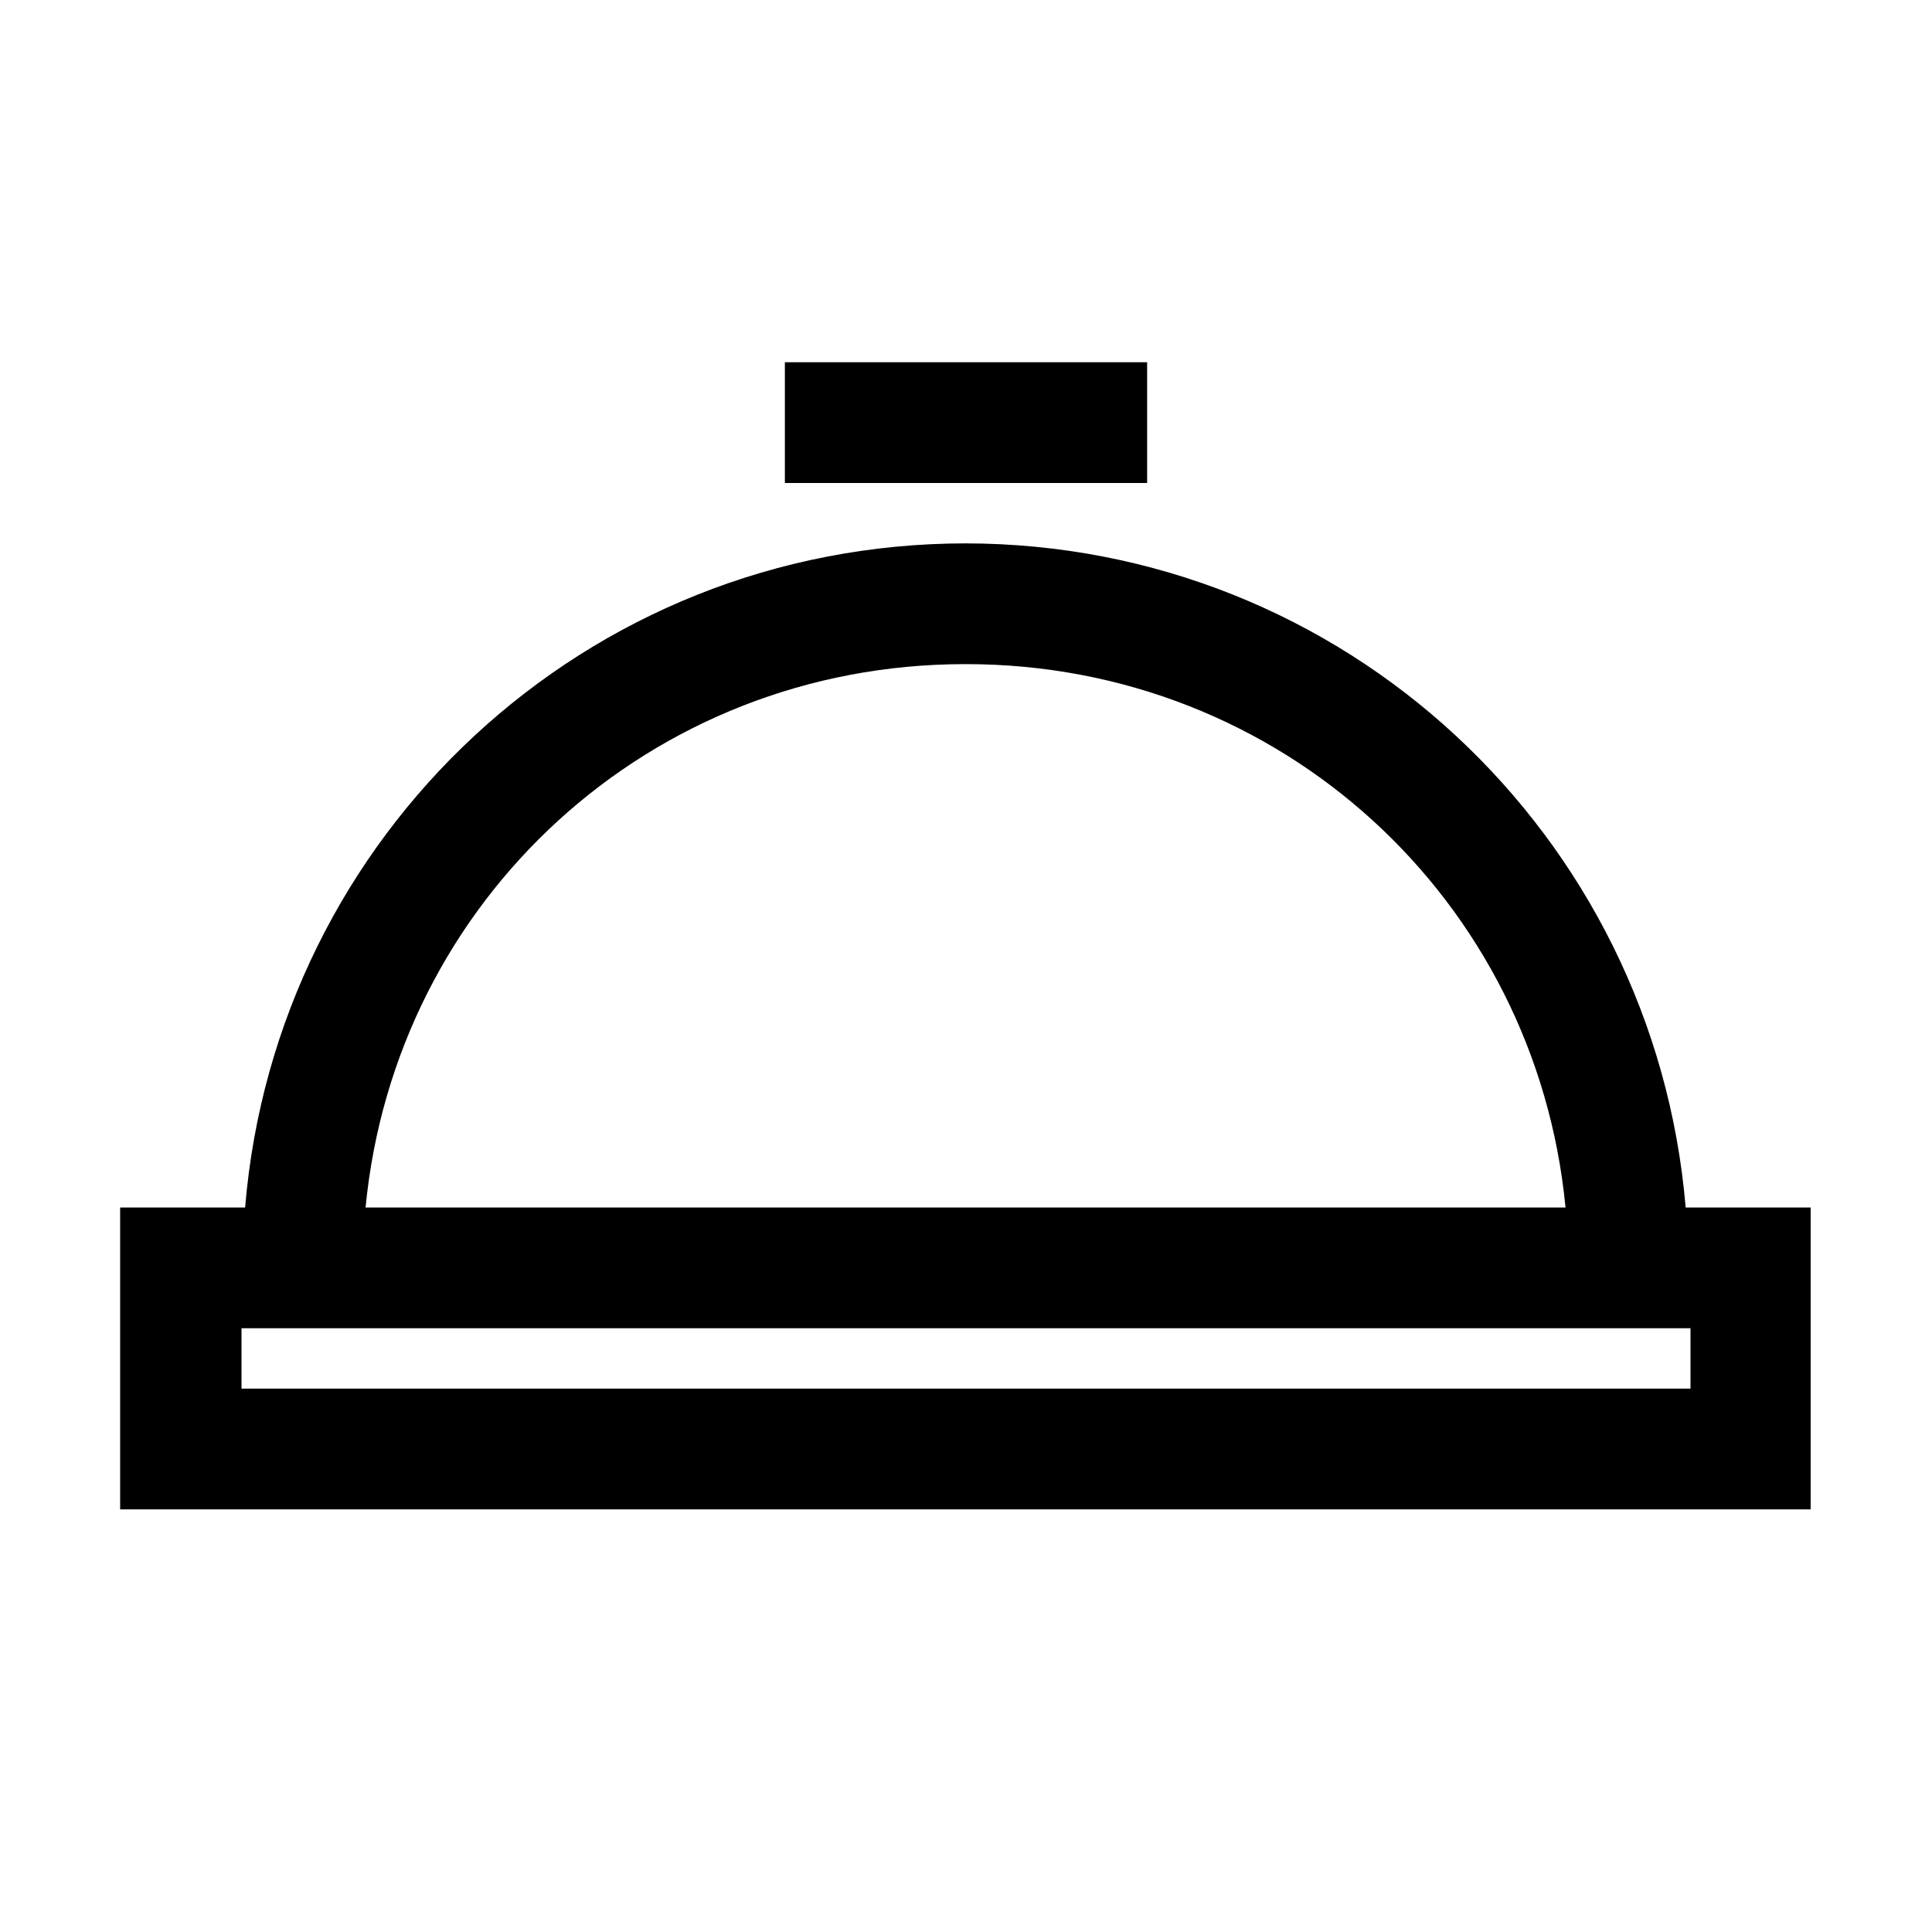 <svg viewBox="0 0 32 32" xmlns="http://www.w3.org/2000/svg"><path d="M13 6v2h6V6Zm3 3C9.7 9 4.57 13.83 4.06 20H1.99v5h28v-5h-2.07c-.52-6.17-5.65-11-11.94-11Zm0 2c5.22 0 9.44 3.91 9.93 9H6.055c.49-5.09 4.71-9 9.93-9ZM4 22h24v1H4Z"/></svg>